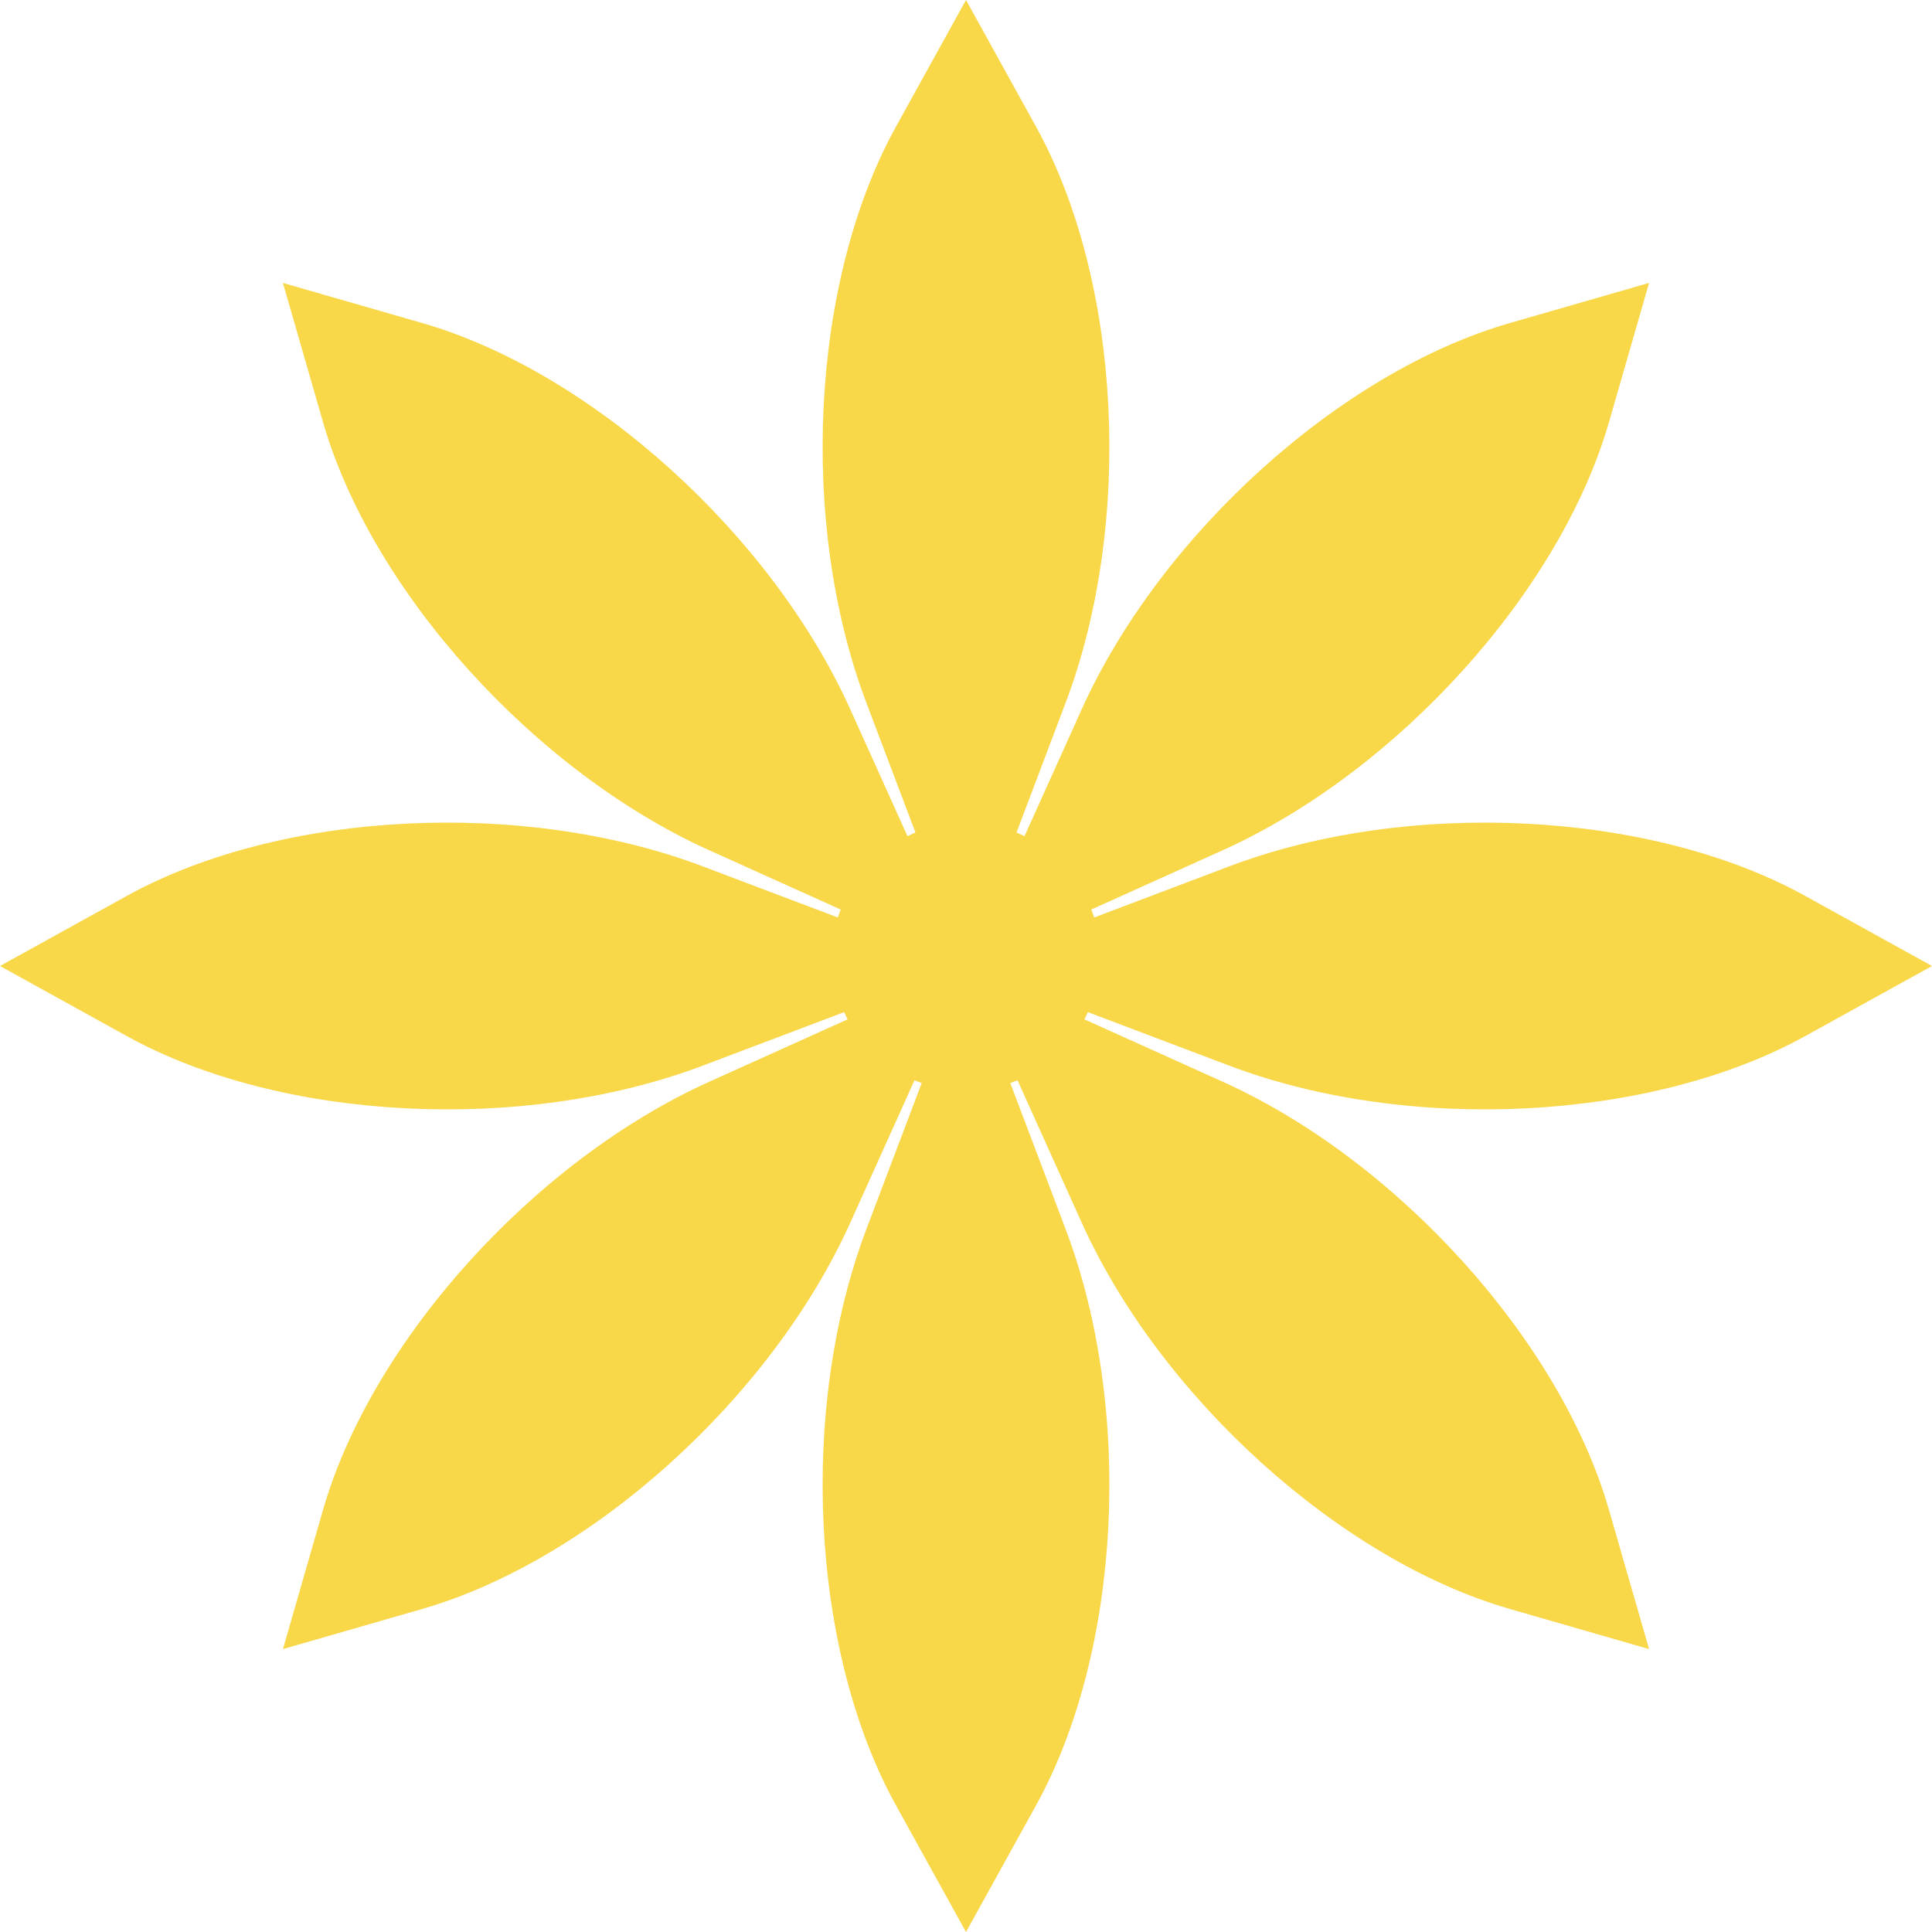 <svg width="102" height="102" viewBox="0 0 102 102" fill="none" xmlns="http://www.w3.org/2000/svg">
<g clip-path="url(#clip0_6120_6950)">
<path d="M64.889 56.257C74.387 59.853 87.171 59.197 95.31 54.697L102 51L95.31 47.302C87.171 42.803 74.387 42.148 64.889 45.743L57.766 48.439C57.722 48.295 57.668 48.157 57.616 48.017L64.538 44.896C73.797 40.722 82.373 31.22 84.947 22.282L87.063 14.937L79.718 17.053C70.78 19.627 61.278 28.203 57.103 37.461L54.089 44.148C53.95 44.08 53.811 44.013 53.667 43.954L56.257 37.111C59.852 27.613 59.197 14.829 54.697 6.689L51 0L47.302 6.69C42.803 14.829 42.148 27.613 45.743 37.111L48.333 43.955C48.189 44.013 48.05 44.08 47.911 44.148L44.896 37.462C40.722 28.203 31.22 19.627 22.282 17.053L14.937 14.938L17.053 22.282C19.627 31.22 28.203 40.723 37.461 44.897L44.384 48.018C44.332 48.157 44.278 48.296 44.234 48.439L37.111 45.743C27.613 42.148 14.829 42.803 6.689 47.303L0 51L6.69 54.697C14.829 59.197 27.613 59.853 37.111 56.257L44.567 53.435C44.626 53.564 44.685 53.693 44.751 53.817L37.462 57.104C28.203 61.278 19.627 70.78 17.053 79.718L14.938 87.063L22.282 84.947C31.22 82.373 40.723 73.797 44.897 64.539L48.279 57.035C48.404 57.087 48.534 57.13 48.663 57.176L45.743 64.889C42.148 74.387 42.803 87.171 47.303 95.311L51 102.001L54.698 95.311C59.197 87.171 59.853 74.388 56.258 64.889L53.337 57.175C53.466 57.13 53.596 57.087 53.721 57.035L57.104 64.538C61.278 73.797 70.78 82.373 79.718 84.947L87.063 87.063L84.947 79.718C82.373 70.78 73.797 61.278 64.539 57.103L57.249 53.817C57.315 53.693 57.374 53.564 57.433 53.435L64.889 56.257Z" fill="#F8D748"/>
</g>
<defs>
<clipPath id="clip0_6120_6950">
<rect width="102" height="102" fill="white"/>
</clipPath>
</defs>
</svg>
